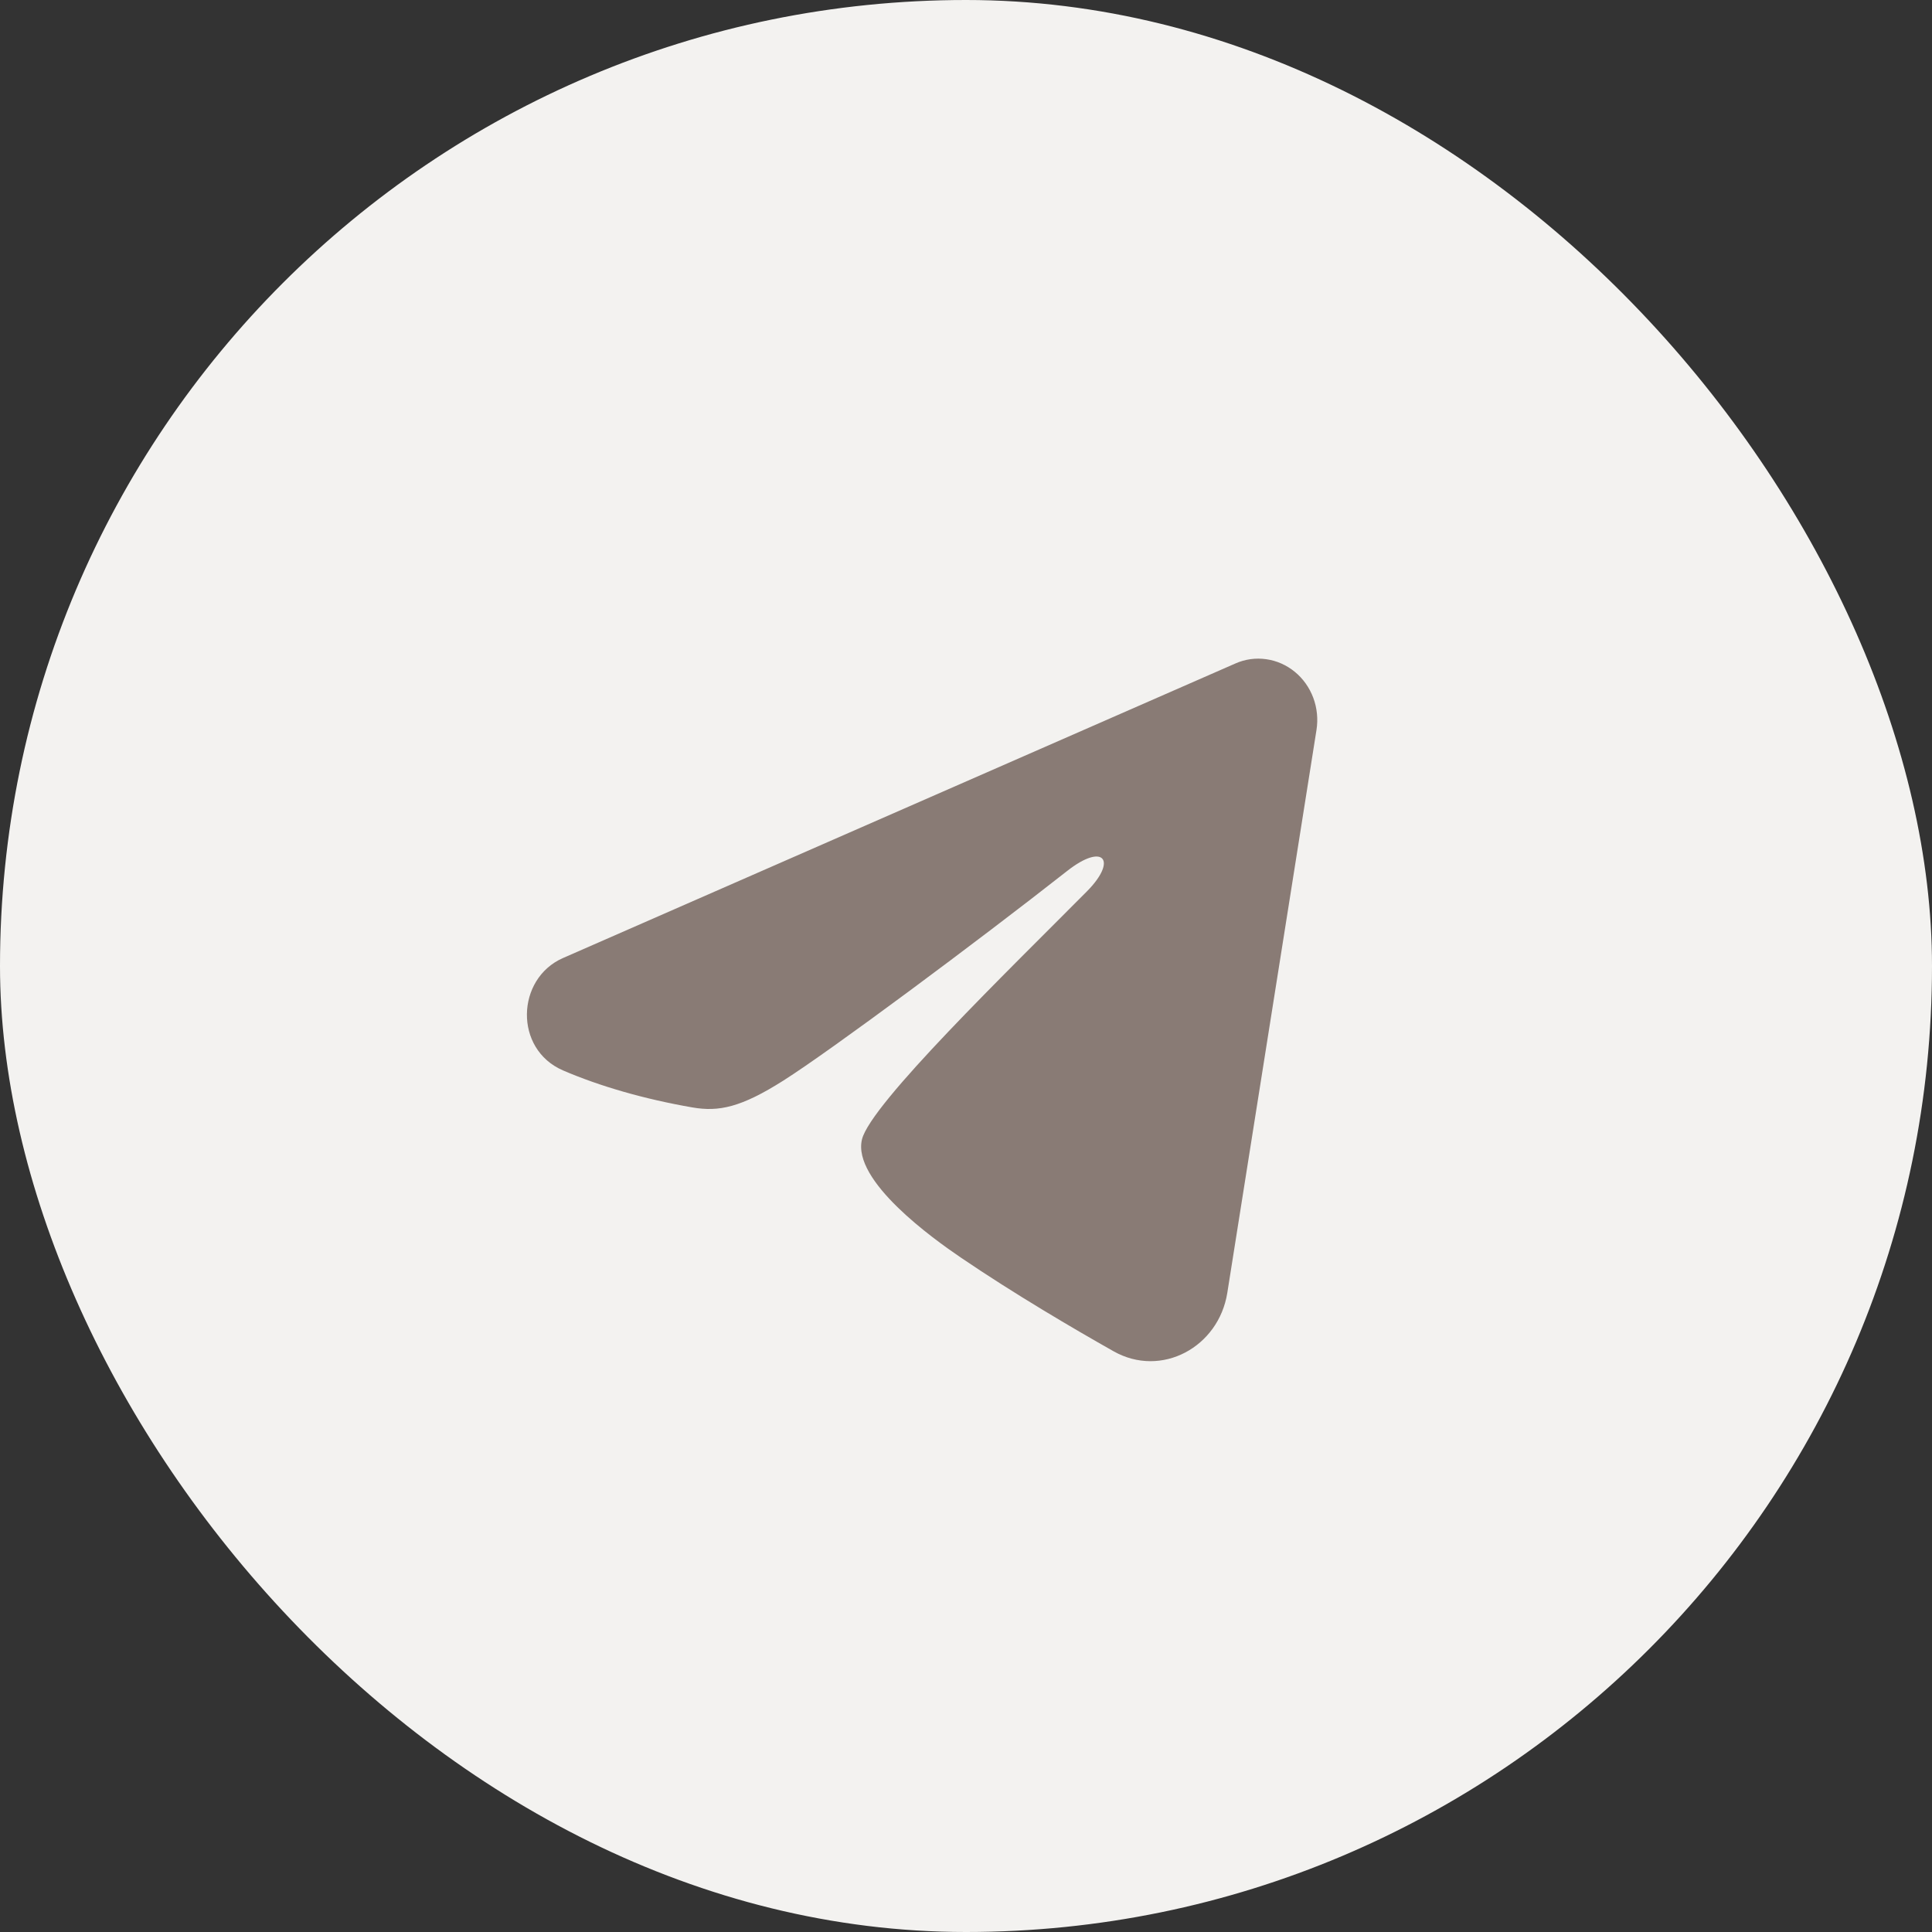 <svg width="44" height="44" viewBox="0 0 44 44" fill="none" xmlns="http://www.w3.org/2000/svg">
<rect x="0" y="0" width="44" height="44" fill="#333333" stroke="none"/>
<rect width="44" height="44" rx="22" fill="#F3F2F0"/>
<g clip-path="url(#clip0_4_168)">
<path fill-rule="evenodd" clip-rule="evenodd" d="M28.136 15.11C28.357 15.012 28.599 14.979 28.837 15.013C29.075 15.046 29.3 15.146 29.488 15.3C29.677 15.455 29.822 15.659 29.909 15.892C29.996 16.125 30.021 16.378 29.982 16.625L27.951 29.444C27.754 30.681 26.45 31.39 25.36 30.774C24.448 30.259 23.094 29.465 21.876 28.636C21.267 28.222 19.402 26.894 19.631 25.949C19.828 25.141 22.963 22.105 24.754 20.3C25.457 19.591 25.136 19.182 24.306 19.834C22.244 21.454 18.934 23.916 17.84 24.61C16.875 25.221 16.371 25.325 15.769 25.221C14.671 25.031 13.653 24.736 12.822 24.378C11.699 23.893 11.754 22.287 12.821 21.819L28.136 15.11Z" fill="#897B75"/>
</g>
<defs>
<clipPath id="clip0_4_168">
<rect width="20" height="20" fill="white" transform="translate(11 12)"/>
</clipPath>
</defs>
</svg>
